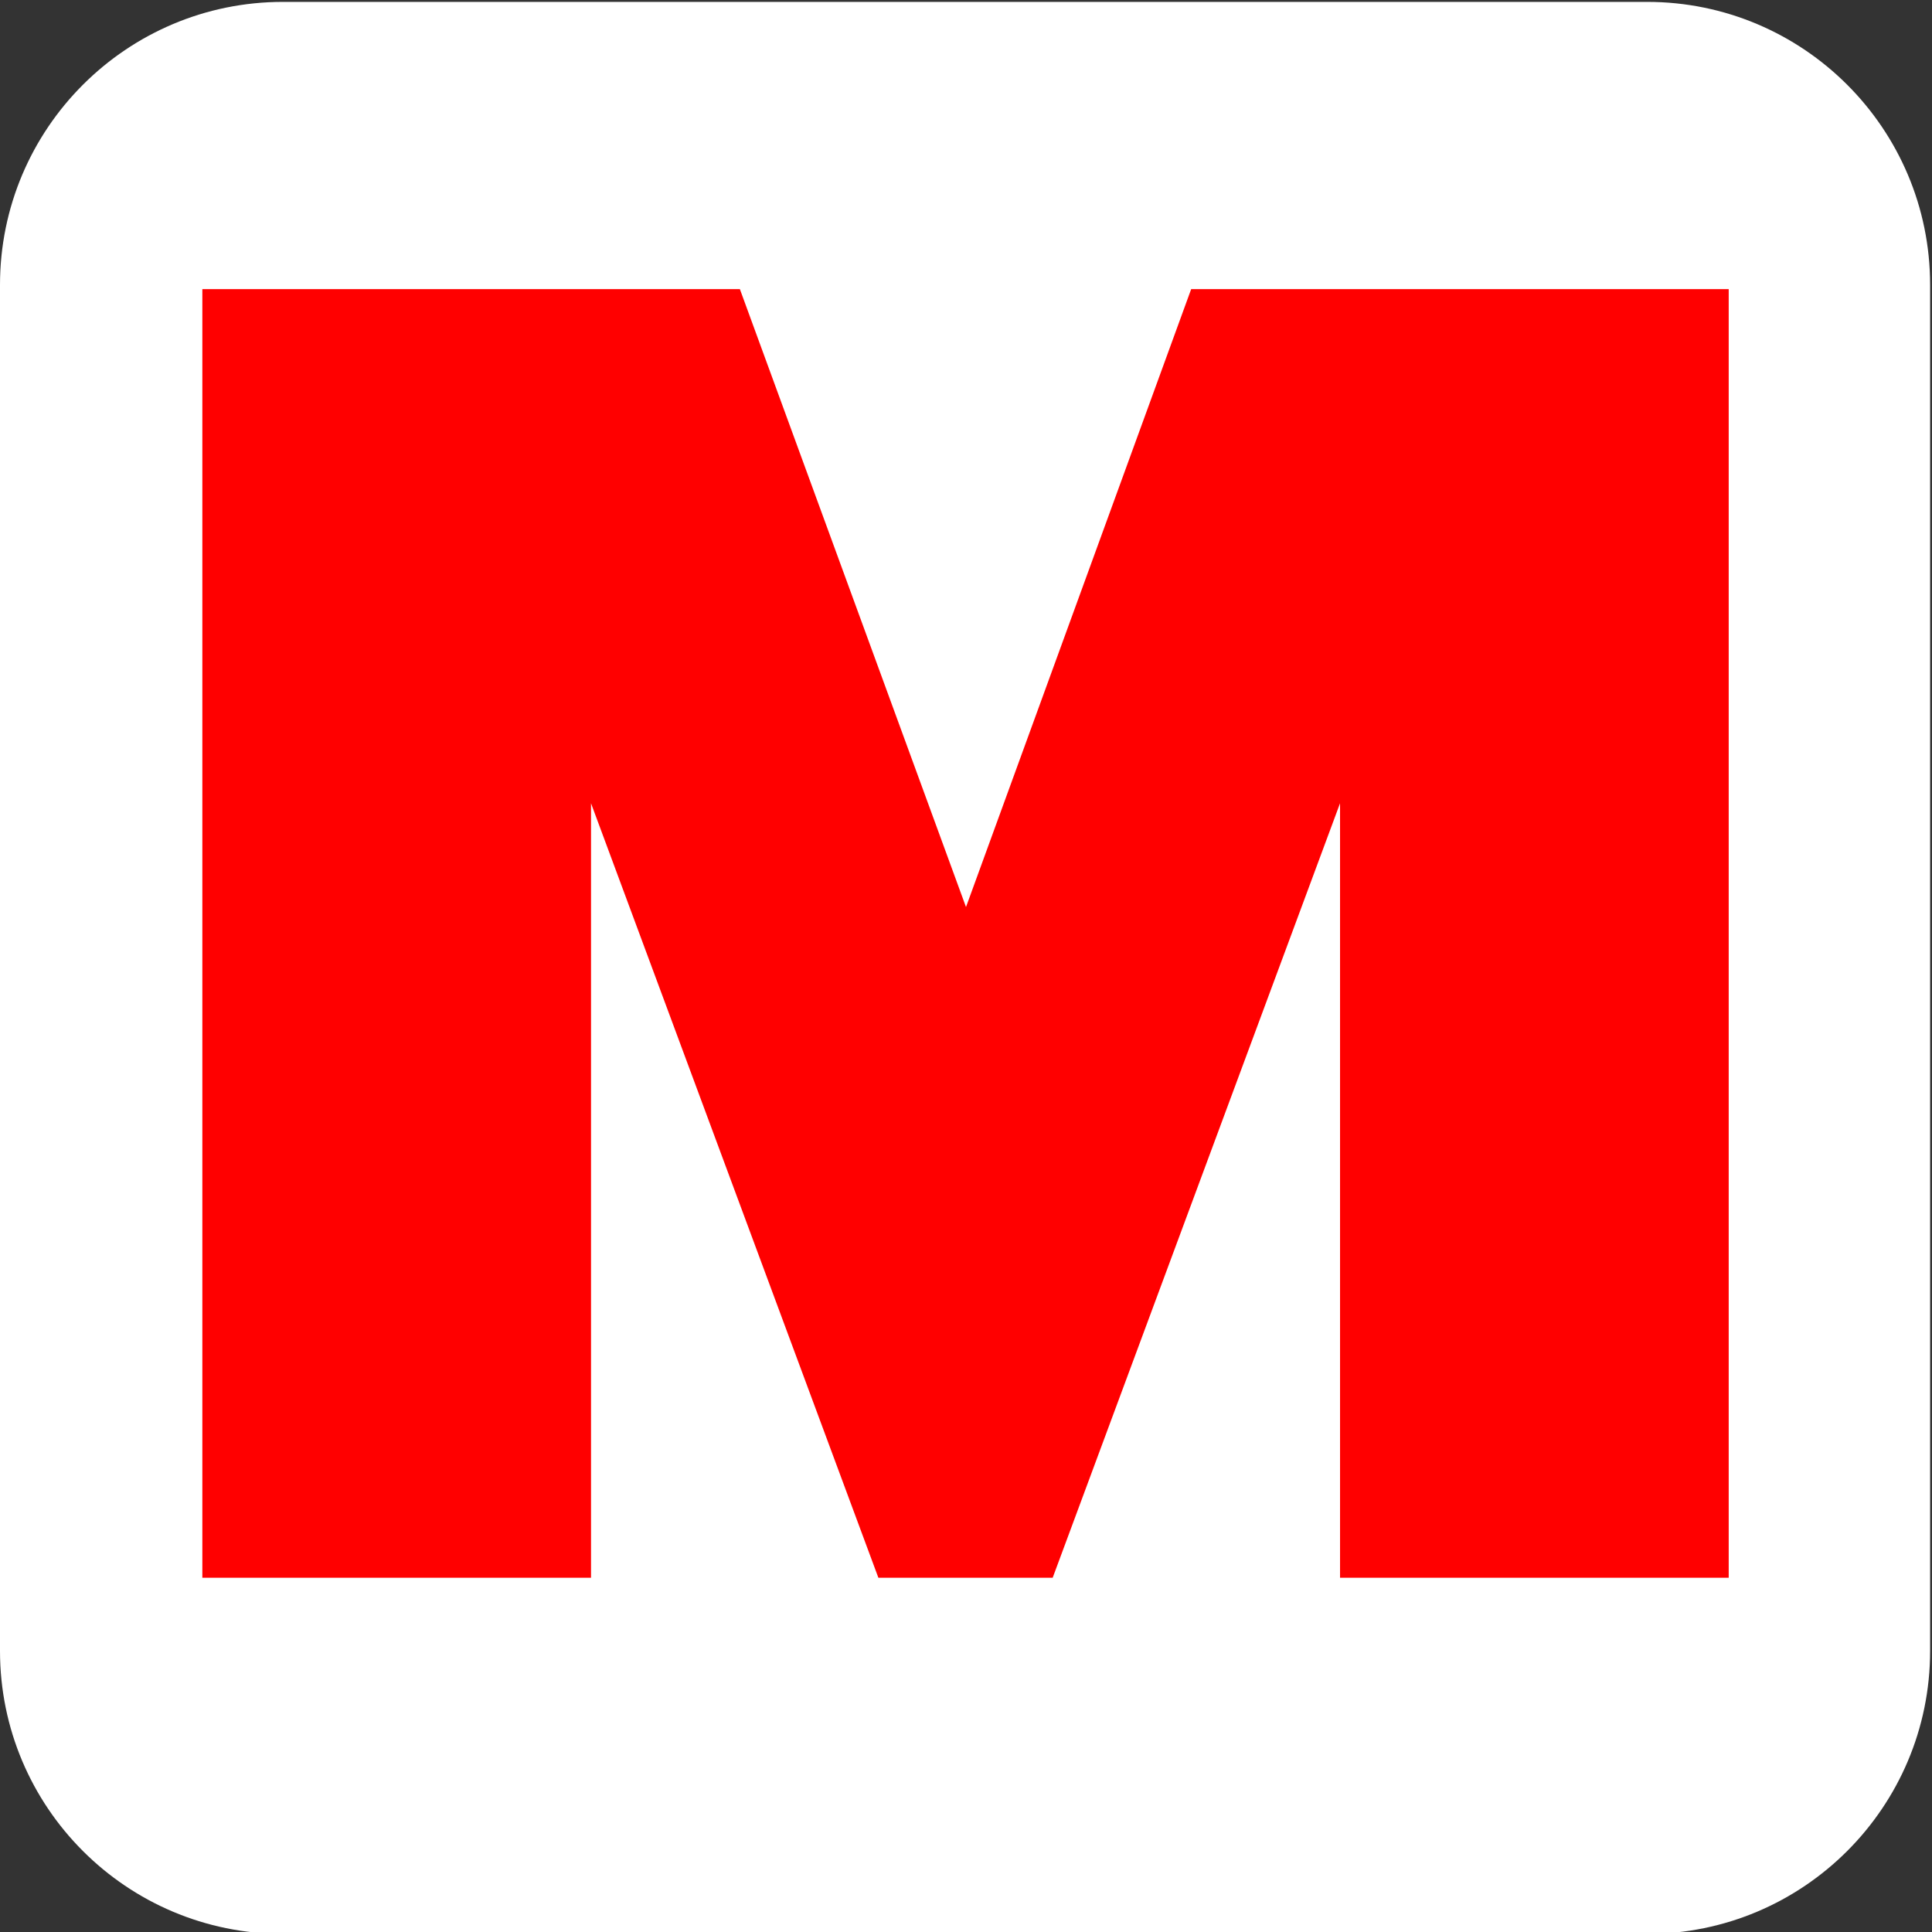 <?xml version="1.0" encoding="utf-8"?>
<!-- Generator: Adobe Illustrator 16.0.0, SVG Export Plug-In . SVG Version: 6.00 Build 0)  -->
<!DOCTYPE svg PUBLIC "-//W3C//DTD SVG 1.1//EN" "http://www.w3.org/Graphics/SVG/1.1/DTD/svg11.dtd">
<svg version="1.1" xmlns="http://www.w3.org/2000/svg" xmlns:xlink="http://www.w3.org/1999/xlink" x="0px" y="0px" width="1024px"
	 height="1024px" viewBox="0 0 1024 1024" enable-background="new 0 0 1024 1024" xml:space="preserve">
<rect x="0" y="0" width="1024" height="1024" fill="#333333" stroke="none"/>
<g id="Layer_1">
	<g>
		<path fill="#FFFFFF" d="M1023,151c0-82.843-67.157-150-150-150H150C67.157,1,0,68.157,0,151v724c0,82.843,67.157,150,150,150h723
			c82.843,0,150-67.157,150-150V151z"/>
	</g>
</g>
<g id="Layer_2">
	<g>
		<path fill="#FF0000" d="M107.25,836.25v-683h284.906L512,480.75l119.344-327.5H916.25v683h-206v-410.5l-152.313,410.5h-92.375
			L313.25,425.75v410.5H107.25z"/>
	</g>
</g>
</svg>
